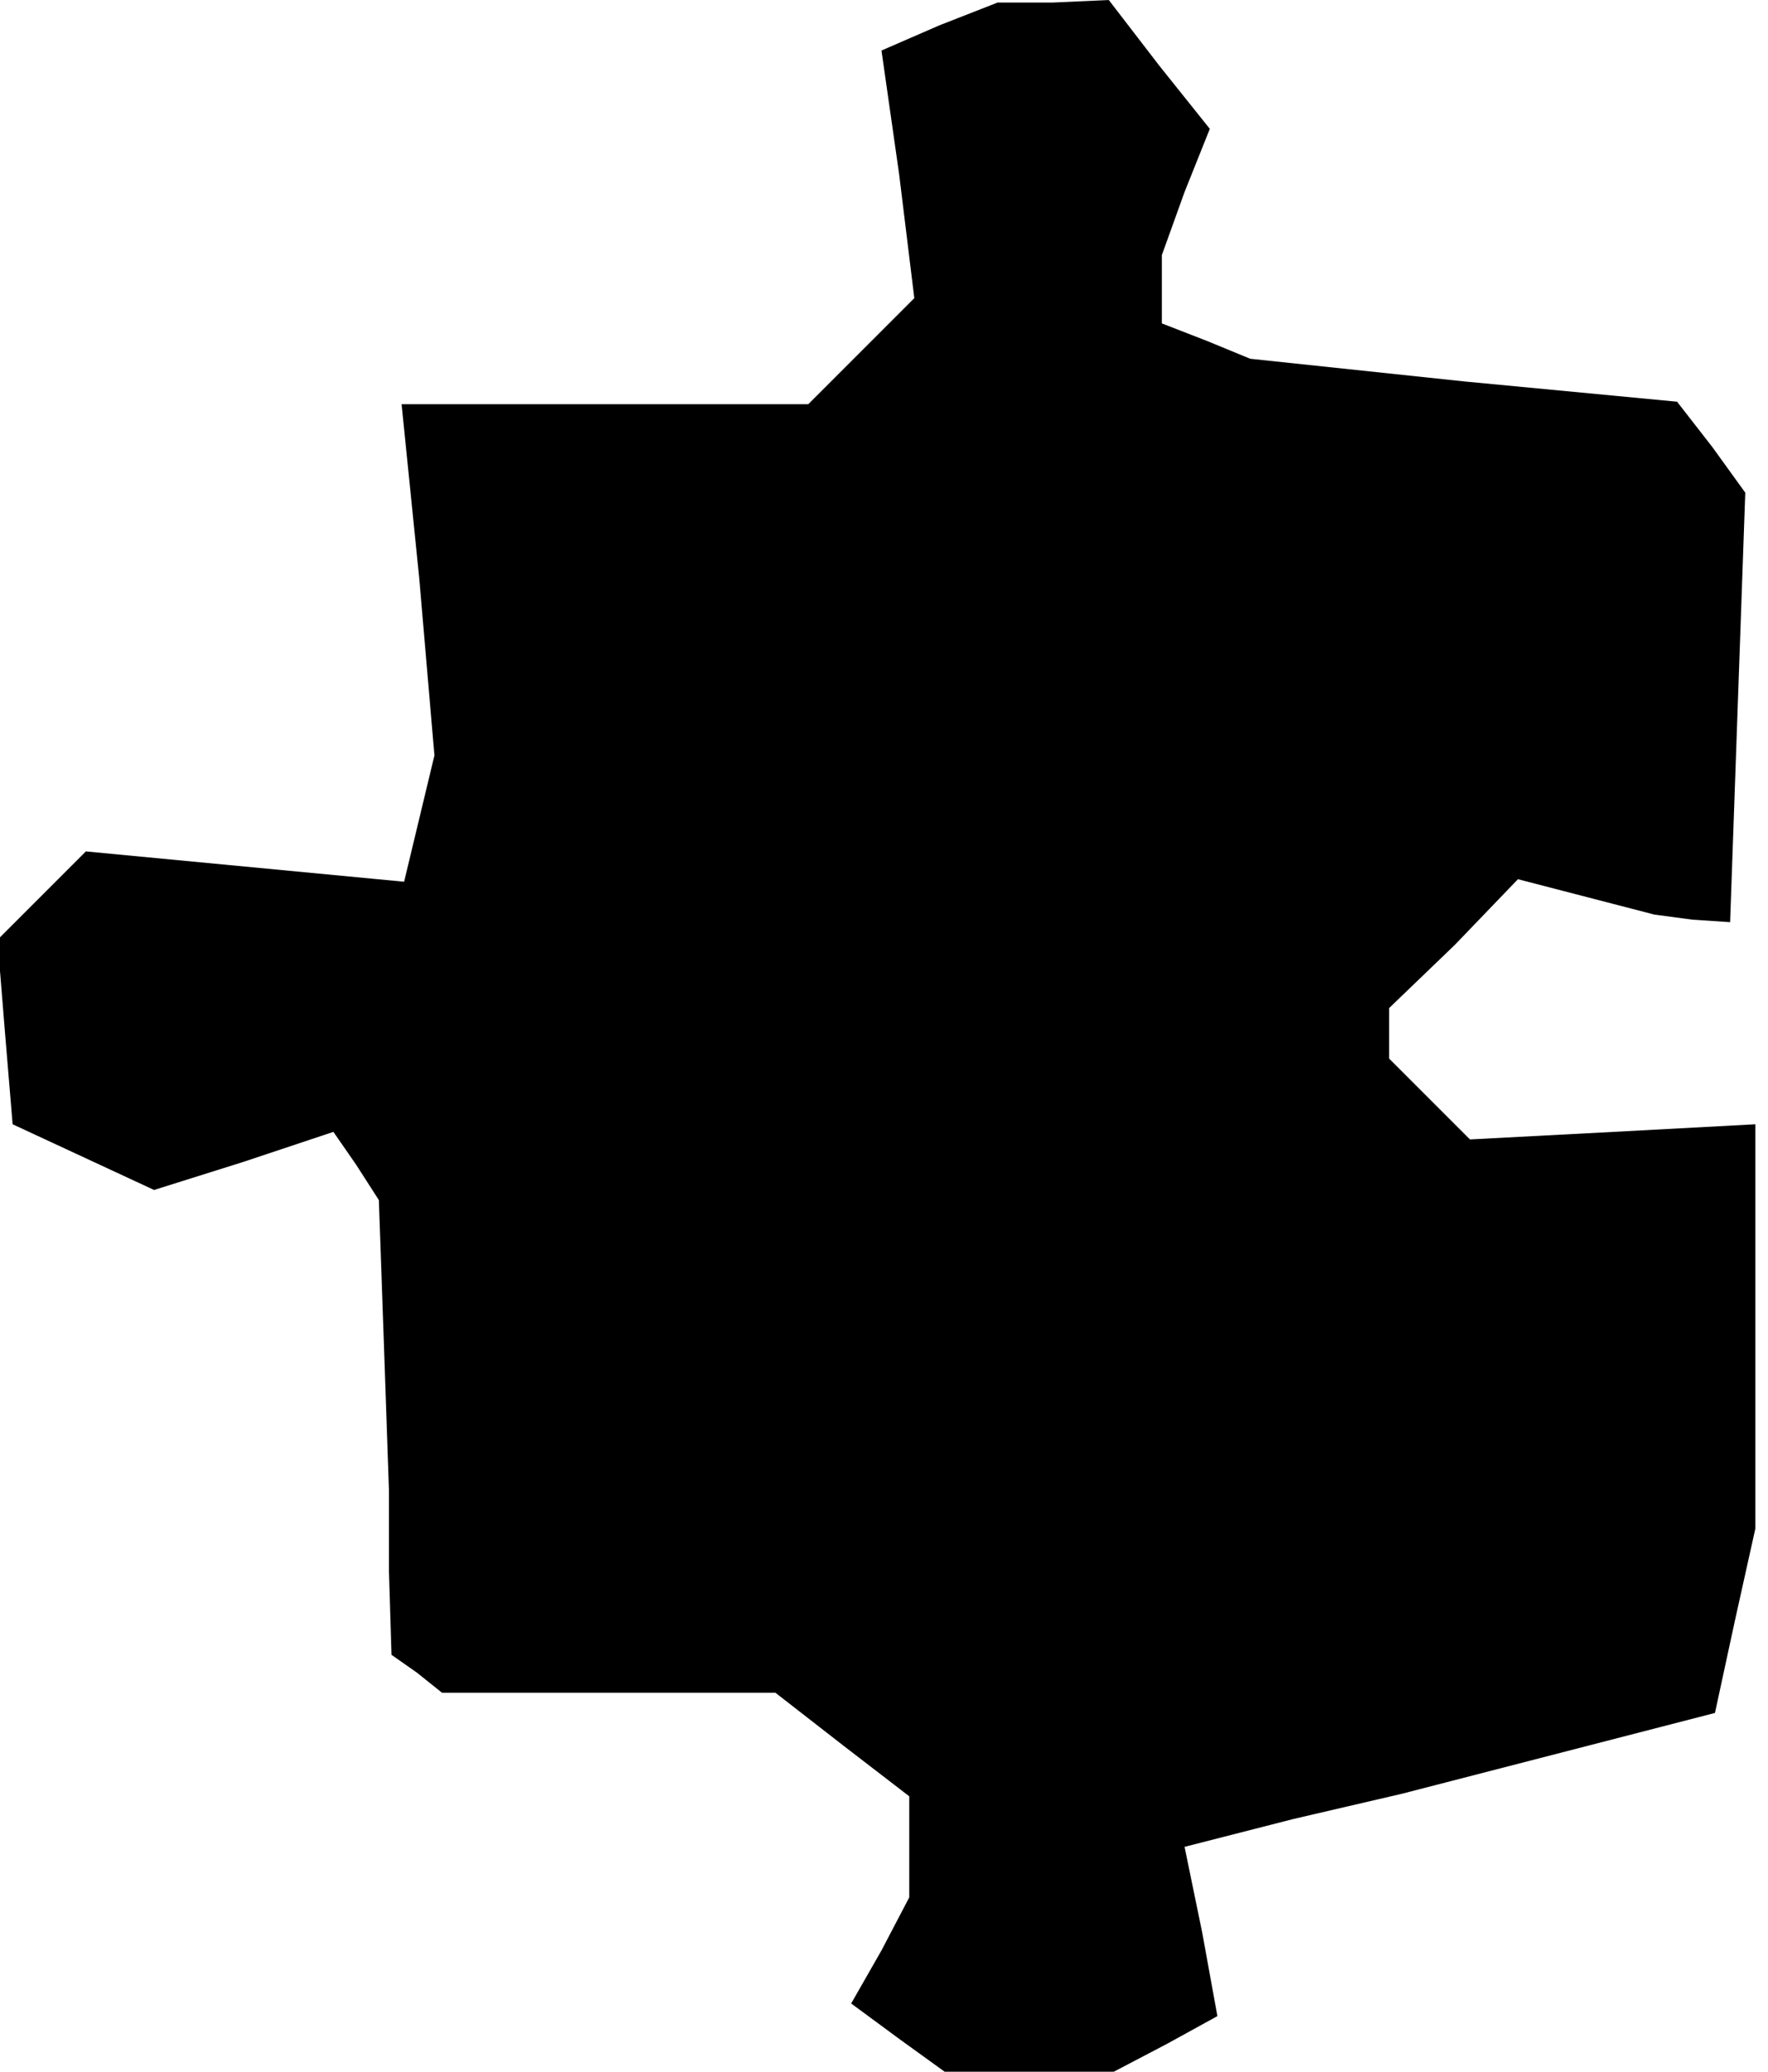 <?xml version="1.0" standalone="no"?>
<!DOCTYPE svg PUBLIC "-//W3C//DTD SVG 20010904//EN"
 "http://www.w3.org/TR/2001/REC-SVG-20010904/DTD/svg10.dtd">
<svg version="1.0" xmlns="http://www.w3.org/2000/svg"
 width="70pt" height="82pt" viewBox="0 0 70 82"
 preserveAspectRatio="xMidYMid meet">
<g transform="translate(0,82) scale(0.1,-0.1)"
fill="#000000" stroke="none">
<path d="M372 810 l-23 -10 7 -49 6 -49 -21 -21 -21 -21 -81 0 -80 0 7 -69 6
-70 -6 -25 -6 -25 -63 6 -63 6 -18 -18 -17 -17 3 -37 3 -36 28 -13 28 -13 35
11 36 12 9 -13 9 -14 2 -57 2 -58 0 -32 1 -33 10 -7 10 -8 66 0 66 0 27 -21
26 -20 0 -20 0 -20 -11 -21 -12 -21 19 -14 18 -13 34 0 33 0 21 11 20 11 -6
33 -7 34 43 11 43 10 62 16 62 16 8 37 8 36 0 80 0 80 -56 -3 -57 -3 -16 16
-16 16 0 10 0 10 26 25 25 26 27 -7 27 -7 15 -2 15 -1 3 85 3 85 -13 18 -14
18 -84 8 -85 9 -17 7 -18 7 0 13 0 14 9 25 10 25 -20 25 -20 26 -22 -1 -22 0
-23 -9z"/>
</g>
</svg>
